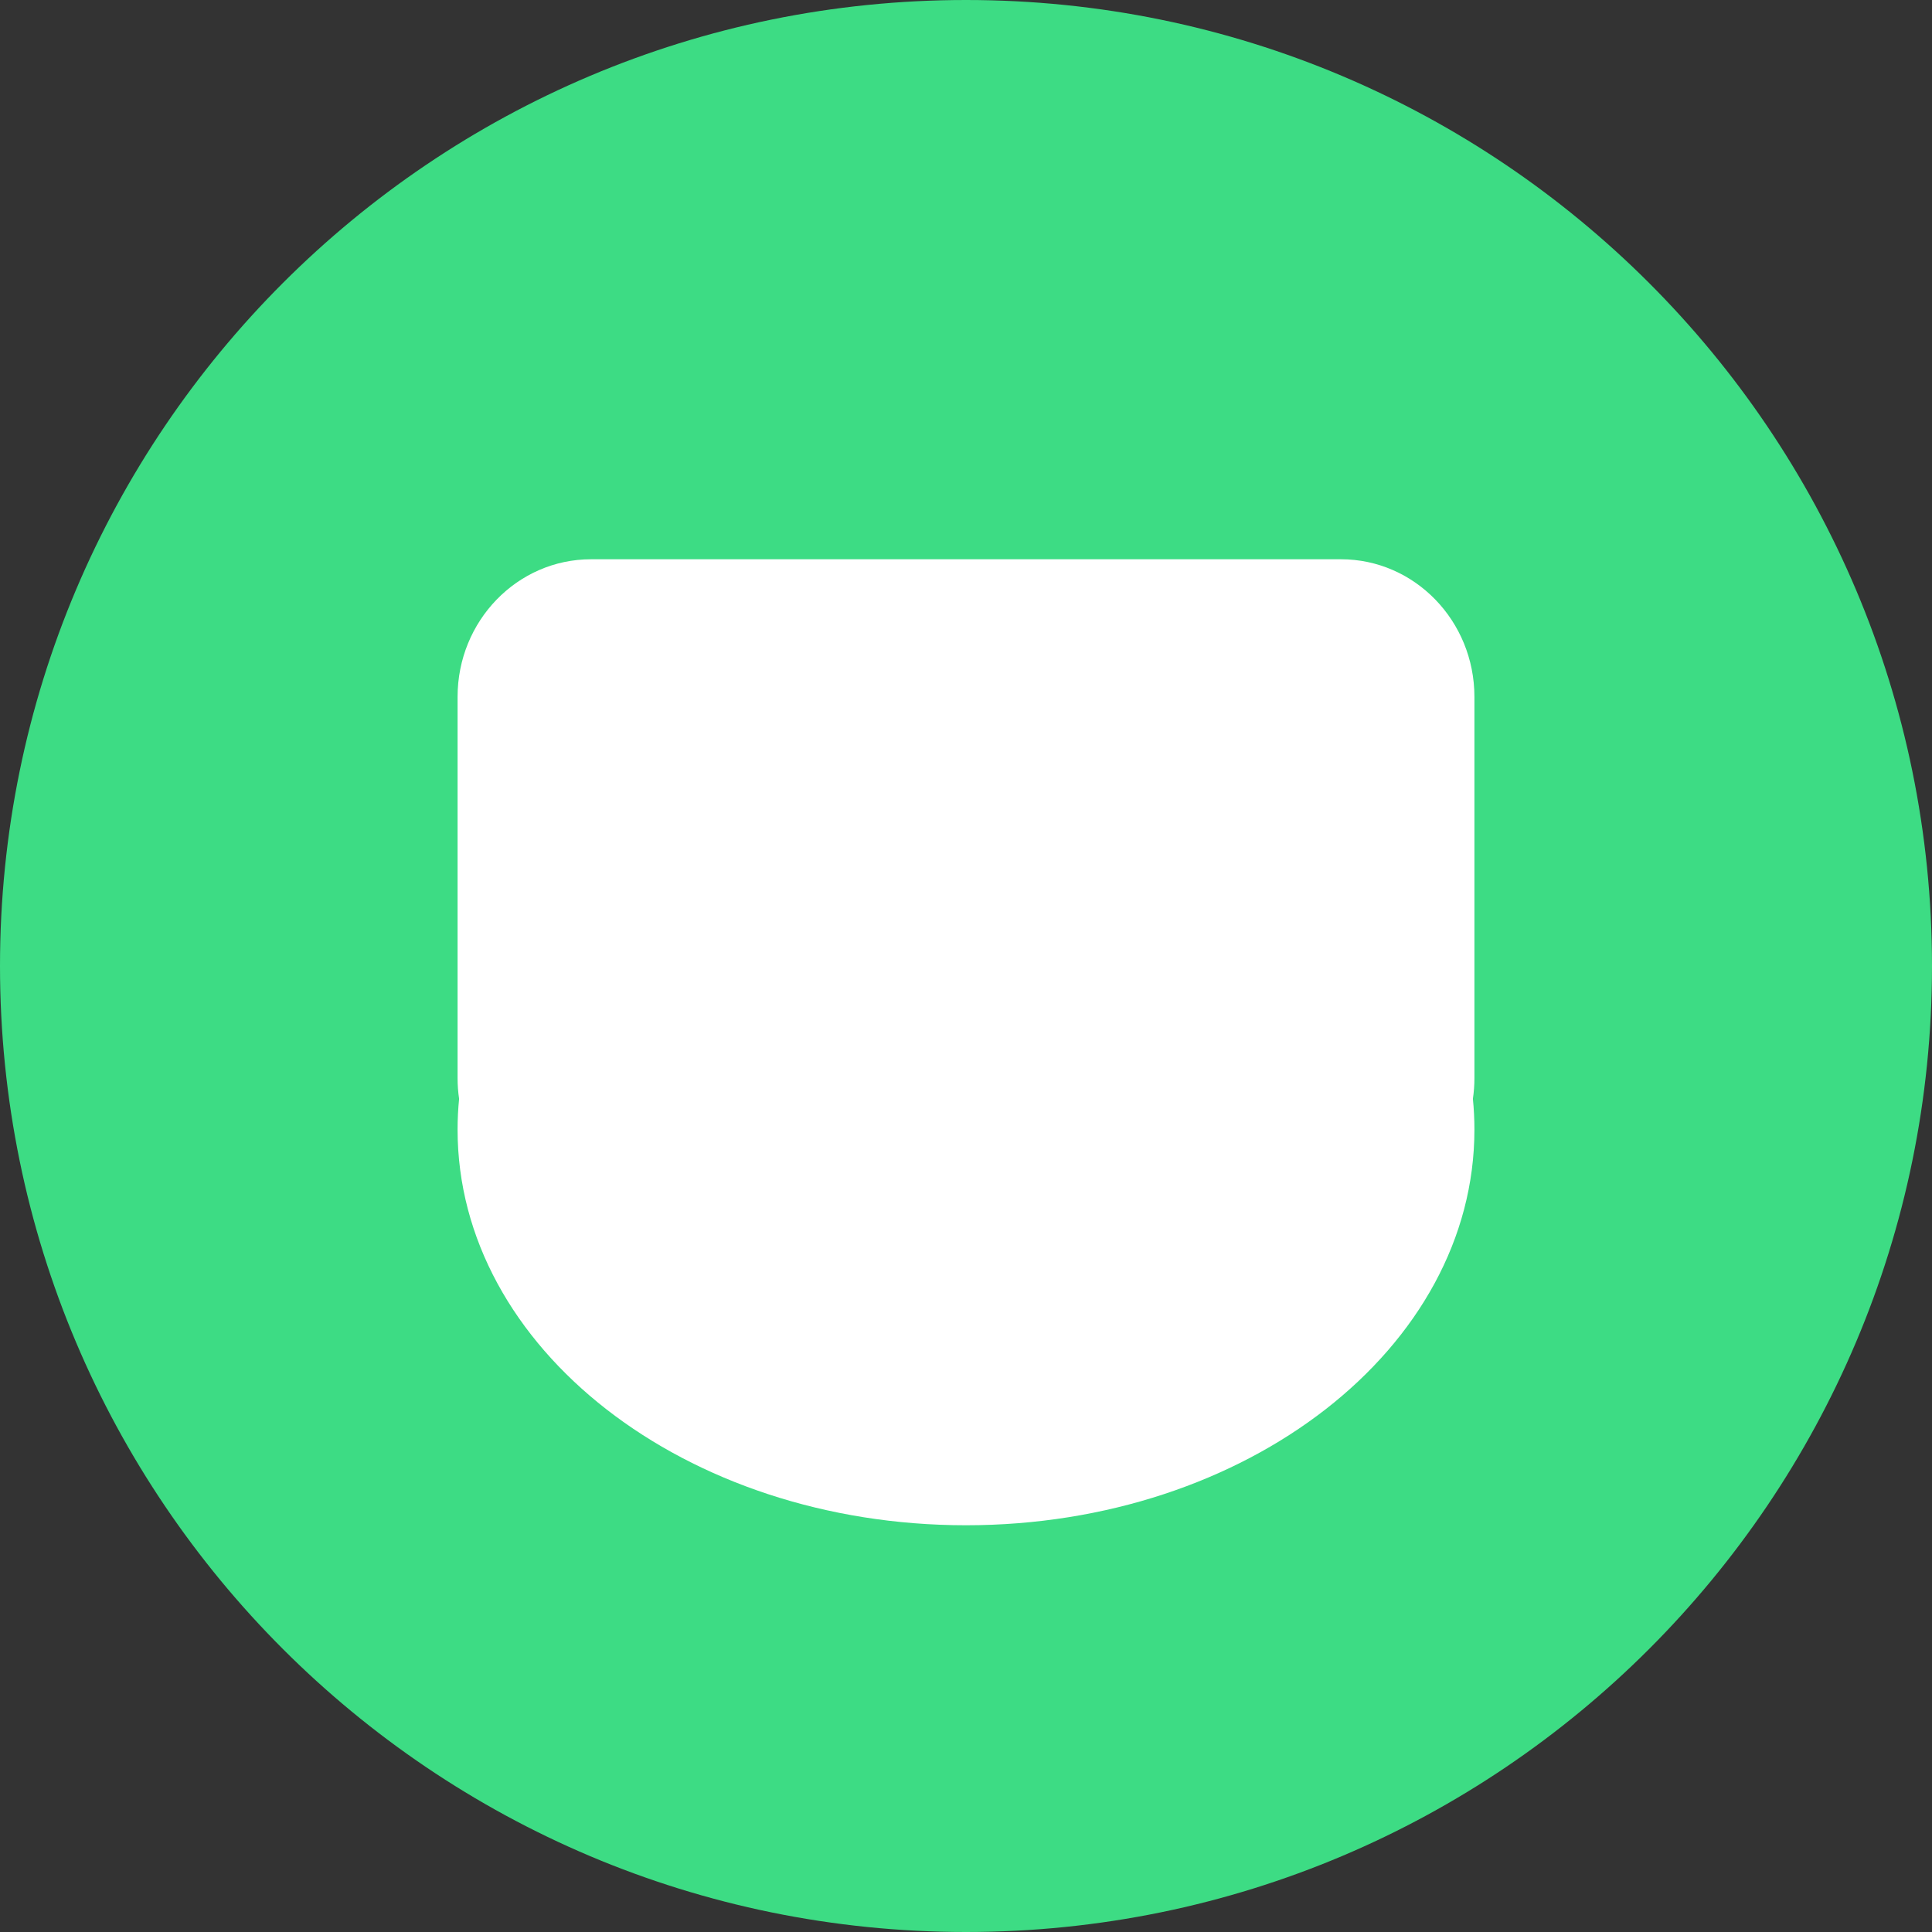 <svg xmlns="http://www.w3.org/2000/svg" width="38" height="38" fill="none"><rect width="100%" height="100%" fill="#333333" stroke="none"/><path fill="#3DDC84" d="M0 19C0 8.507 8.507 0 19 0s19 8.507 19 19-8.507 19-19 19S0 29.493 0 19Z"/><path fill="#fff" d="M26.375 11h-14.75C10.175 11 9 12.212 9 13.706v7.497c0 .14.01.276.03.41-.02.2-.03.401-.03.605C9 26.515 13.477 30 19 30s10-3.485 10-7.782c0-.204-.01-.406-.03-.606.02-.133.03-.27.03-.409v-7.497C29 12.212 27.824 11 26.375 11Z"/></svg>